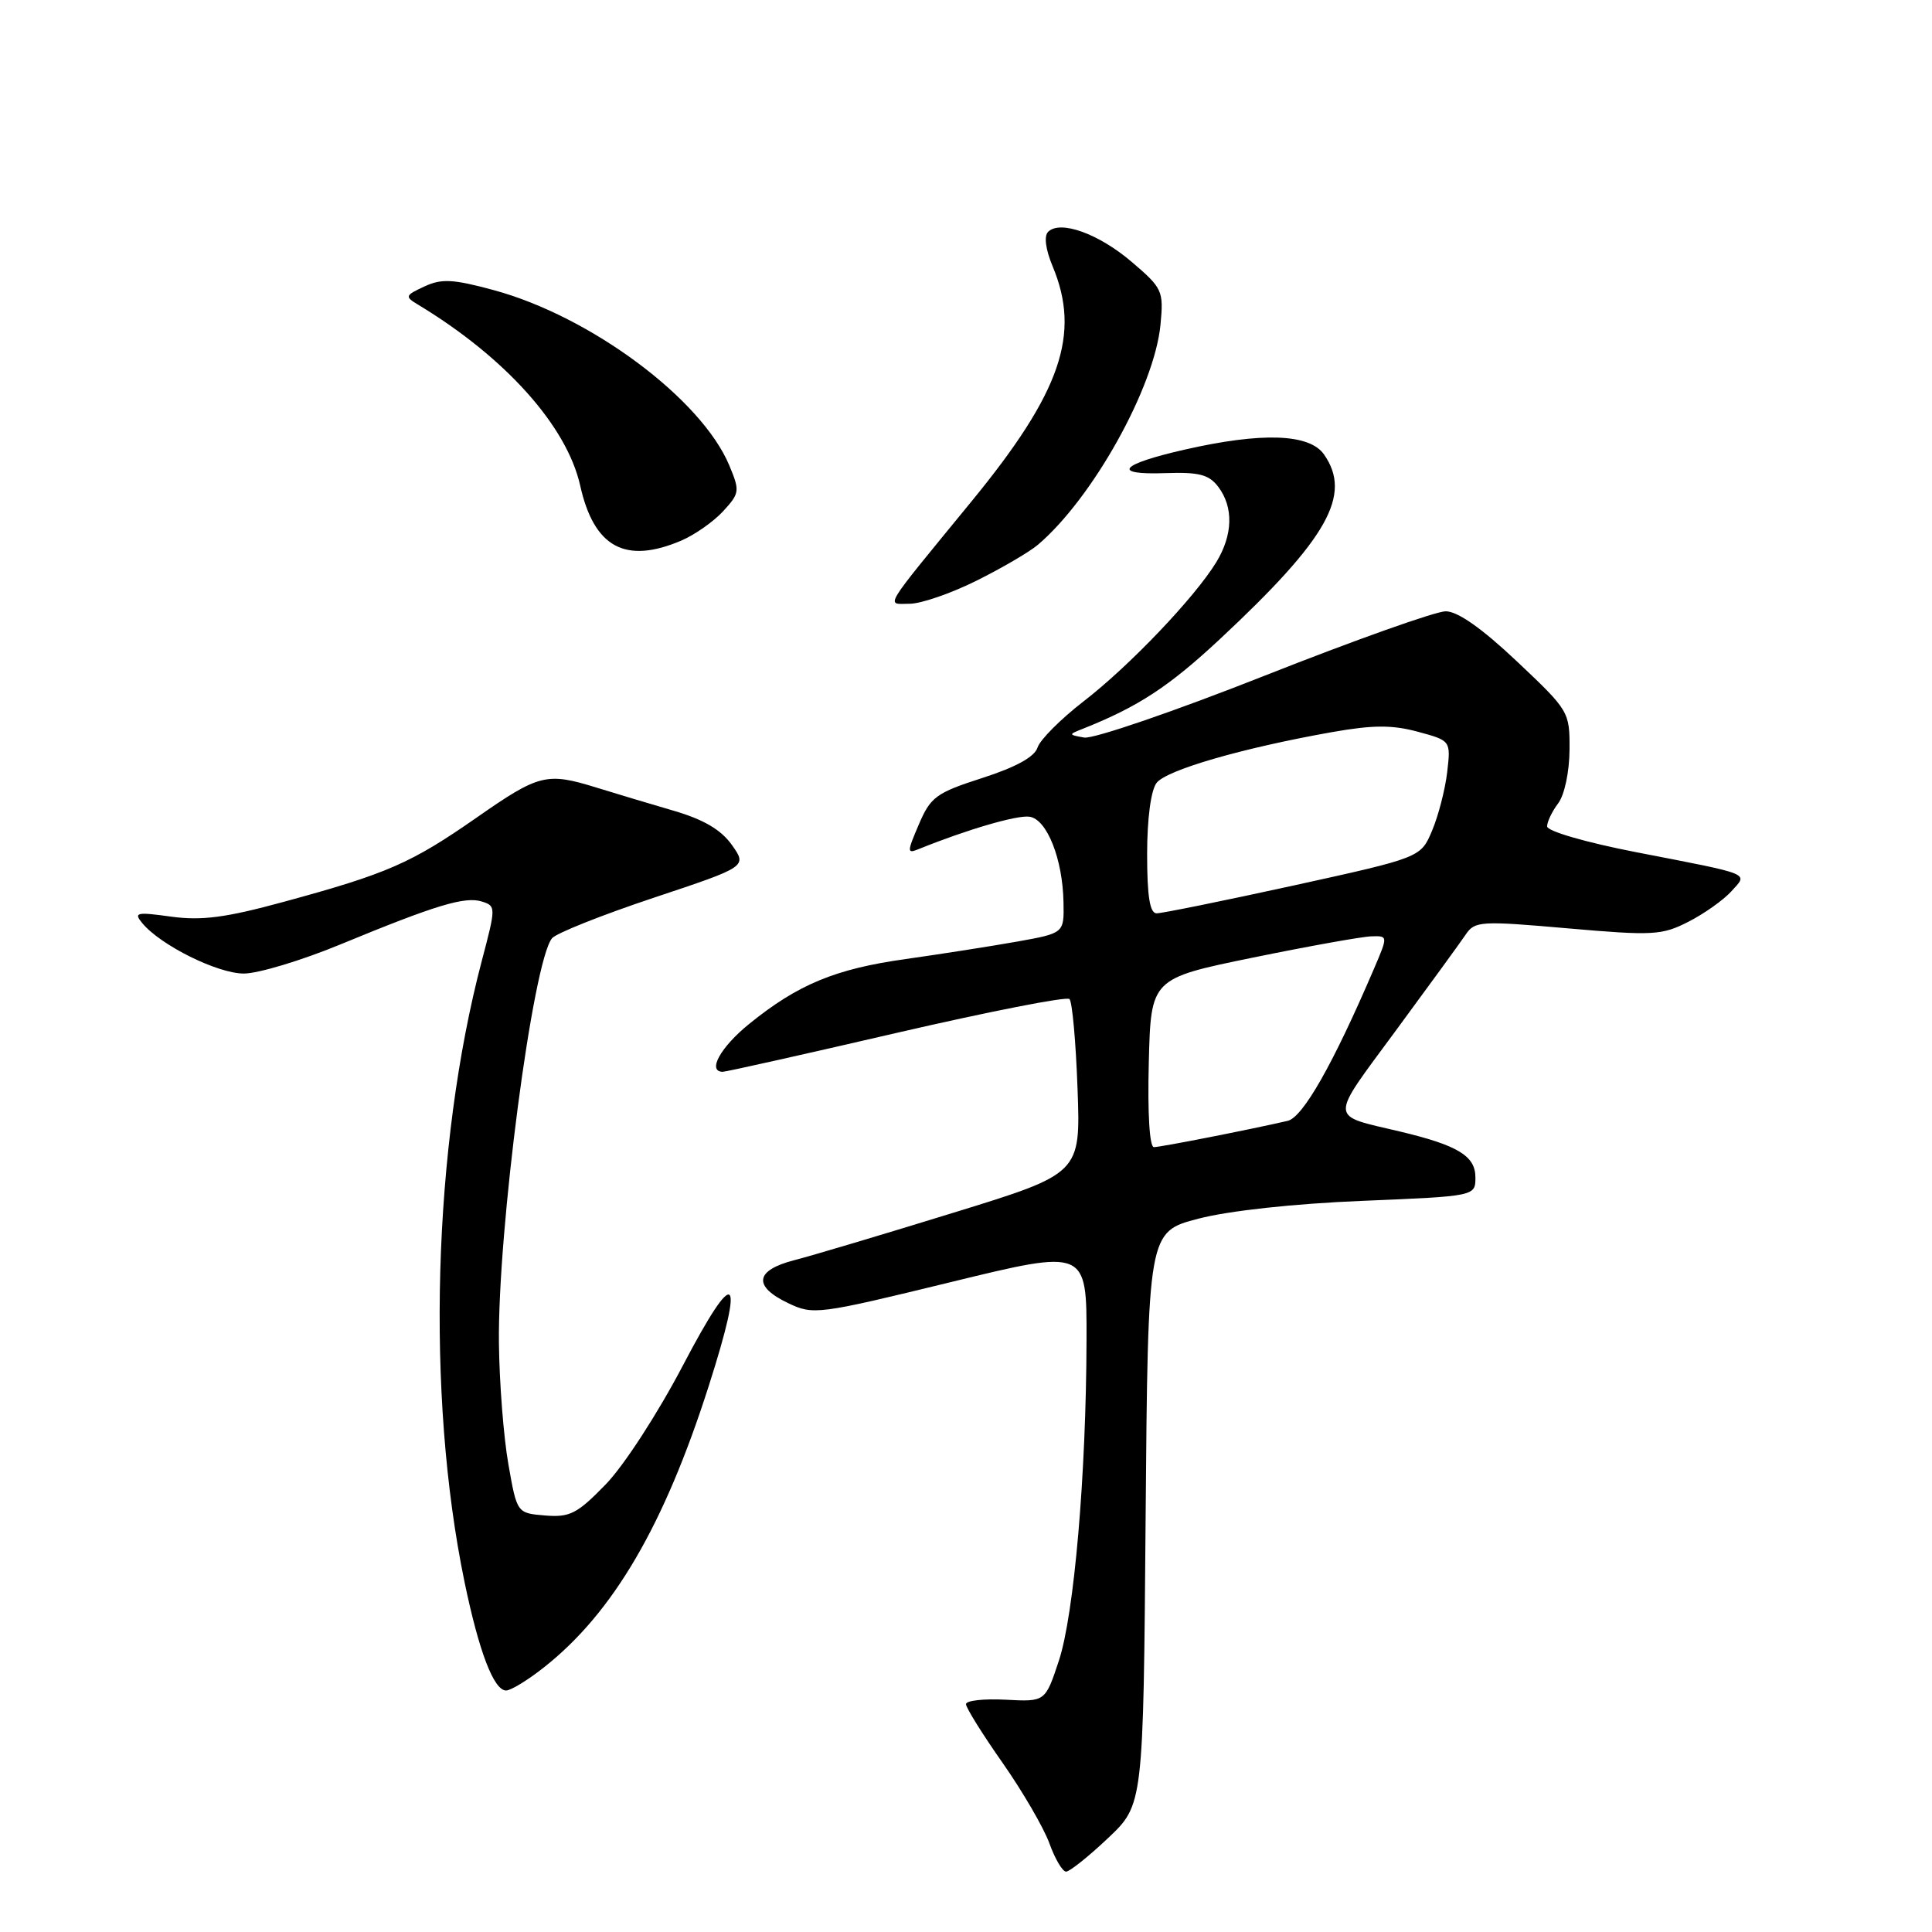 <?xml version="1.0" encoding="UTF-8" standalone="no"?>
<!DOCTYPE svg PUBLIC "-//W3C//DTD SVG 1.1//EN" "http://www.w3.org/Graphics/SVG/1.1/DTD/svg11.dtd" >
<svg xmlns="http://www.w3.org/2000/svg" xmlns:xlink="http://www.w3.org/1999/xlink" version="1.1" viewBox="0 0 256 256">
 <g >
 <path fill="currentColor"
d=" M 146.81 243.57 C 151.50 239.14 151.50 239.14 151.80 201.18 C 152.11 163.22 152.11 163.22 158.80 161.48 C 162.84 160.43 171.45 159.49 180.50 159.12 C 195.50 158.50 195.50 158.50 195.50 156.01 C 195.50 153.17 193.18 151.76 185.49 149.93 C 176.02 147.68 176.06 148.64 184.94 136.58 C 189.35 130.59 193.54 124.84 194.23 123.81 C 195.42 122.05 196.22 122.00 207.72 123.01 C 219.04 124.00 220.21 123.93 223.72 122.14 C 225.80 121.08 228.35 119.27 229.39 118.13 C 231.64 115.63 232.44 115.96 216.75 112.91 C 210.11 111.62 205.00 110.13 205.00 109.50 C 205.00 108.89 205.66 107.51 206.47 106.44 C 207.30 105.34 207.95 102.29 207.97 99.37 C 208.00 94.30 207.92 94.17 200.98 87.62 C 196.35 83.25 193.15 81.00 191.56 81.00 C 190.24 81.00 179.41 84.85 167.50 89.56 C 155.58 94.27 144.86 97.94 143.66 97.73 C 141.56 97.36 141.55 97.33 143.50 96.56 C 150.85 93.63 154.88 90.99 161.66 84.67 C 175.94 71.34 179.19 65.58 175.44 60.22 C 173.51 57.46 167.24 57.24 156.96 59.58 C 148.34 61.54 147.20 62.95 154.43 62.69 C 158.88 62.54 160.19 62.88 161.42 64.50 C 163.47 67.20 163.37 70.88 161.16 74.50 C 158.30 79.18 149.63 88.27 143.57 92.94 C 140.55 95.28 137.81 98.02 137.48 99.05 C 137.09 100.29 134.62 101.65 130.18 103.08 C 124.05 105.05 123.31 105.60 121.76 109.22 C 120.16 112.96 120.17 113.15 121.78 112.49 C 128.10 109.93 134.79 107.97 136.42 108.22 C 138.73 108.56 140.82 113.83 140.92 119.58 C 141.00 123.65 141.00 123.65 134.75 124.77 C 131.31 125.38 124.67 126.42 120.00 127.08 C 110.69 128.38 105.72 130.44 99.25 135.69 C 95.47 138.76 93.69 141.97 95.75 142.02 C 96.16 142.03 106.52 139.71 118.78 136.87 C 131.03 134.04 141.35 132.01 141.71 132.38 C 142.08 132.74 142.56 138.09 142.78 144.27 C 143.19 155.50 143.19 155.50 126.34 160.69 C 117.08 163.55 107.59 166.38 105.25 166.98 C 100.04 168.32 99.74 170.43 104.43 172.67 C 107.76 174.26 108.38 174.18 125.93 169.90 C 144.00 165.49 144.00 165.49 143.97 177.49 C 143.93 195.42 142.33 213.95 140.30 220.07 C 138.50 225.50 138.50 225.50 133.25 225.22 C 130.36 225.07 128.00 225.33 128.00 225.81 C 128.00 226.29 130.18 229.79 132.85 233.59 C 135.51 237.39 138.30 242.19 139.05 244.25 C 139.79 246.31 140.79 248.00 141.26 248.00 C 141.73 248.00 144.23 246.01 146.81 243.57 Z  M 72.12 220.90 C 81.27 213.66 88.02 202.10 93.93 183.59 C 98.75 168.51 97.51 167.53 90.51 180.89 C 87.15 187.30 82.67 194.21 80.25 196.70 C 76.48 200.58 75.51 201.08 72.23 200.81 C 68.50 200.50 68.50 200.50 67.36 194.00 C 66.73 190.43 66.17 183.22 66.11 177.99 C 65.94 163.01 70.61 127.37 73.15 124.32 C 73.70 123.66 79.74 121.25 86.58 118.97 C 99.01 114.83 99.01 114.83 96.97 111.95 C 95.53 109.93 93.22 108.58 89.21 107.41 C 86.07 106.49 81.51 105.13 79.07 104.37 C 72.42 102.31 71.44 102.56 63.15 108.34 C 54.48 114.38 51.34 115.76 37.59 119.50 C 29.90 121.60 26.72 122.01 22.68 121.46 C 18.07 120.82 17.68 120.91 18.86 122.33 C 21.29 125.26 28.83 129.00 32.31 129.00 C 34.21 129.00 39.98 127.26 45.13 125.13 C 57.77 119.91 61.62 118.75 63.86 119.46 C 65.72 120.05 65.72 120.19 63.85 127.28 C 57.35 151.91 56.43 184.80 61.54 209.56 C 63.46 218.84 65.43 224.00 67.06 224.00 C 67.69 224.00 69.97 222.61 72.12 220.90 Z  M 129.38 76.95 C 132.74 75.28 136.40 73.14 137.51 72.20 C 144.77 66.04 152.97 51.32 153.77 43.03 C 154.20 38.54 154.04 38.19 149.99 34.73 C 145.60 30.97 140.48 29.12 138.88 30.72 C 138.31 31.29 138.55 33.06 139.48 35.29 C 143.23 44.27 140.59 51.96 128.77 66.39 C 116.67 81.17 117.38 80.00 120.54 80.00 C 122.03 80.00 126.01 78.63 129.38 76.95 Z  M 90.28 71.63 C 92.05 70.87 94.54 69.13 95.81 67.75 C 98.01 65.36 98.05 65.06 96.64 61.68 C 92.95 52.85 78.26 41.92 65.41 38.44 C 60.02 36.98 58.52 36.90 56.23 37.96 C 53.67 39.15 53.62 39.30 55.38 40.36 C 66.95 47.34 75.11 56.44 76.88 64.35 C 78.71 72.54 82.86 74.79 90.28 71.63 Z  M 152.22 140.83 C 152.50 129.66 152.50 129.66 166.00 126.89 C 173.43 125.37 180.50 124.10 181.71 124.07 C 183.93 124.00 183.93 124.00 182.04 128.41 C 176.64 141.01 172.64 148.05 170.62 148.52 C 165.55 149.69 153.79 152.00 152.90 152.00 C 152.32 152.00 152.05 147.55 152.22 140.83 Z  M 152.00 113.19 C 152.00 108.48 152.50 104.73 153.25 103.74 C 154.56 102.03 164.64 99.11 176.50 97.01 C 181.94 96.05 184.48 96.04 187.87 96.96 C 192.24 98.14 192.24 98.14 191.76 102.32 C 191.49 104.62 190.59 108.10 189.76 110.06 C 188.26 113.63 188.26 113.63 171.38 117.34 C 162.10 119.37 153.94 121.03 153.25 121.02 C 152.36 121.01 152.00 118.76 152.00 113.19 Z "/>
</g>
</svg>